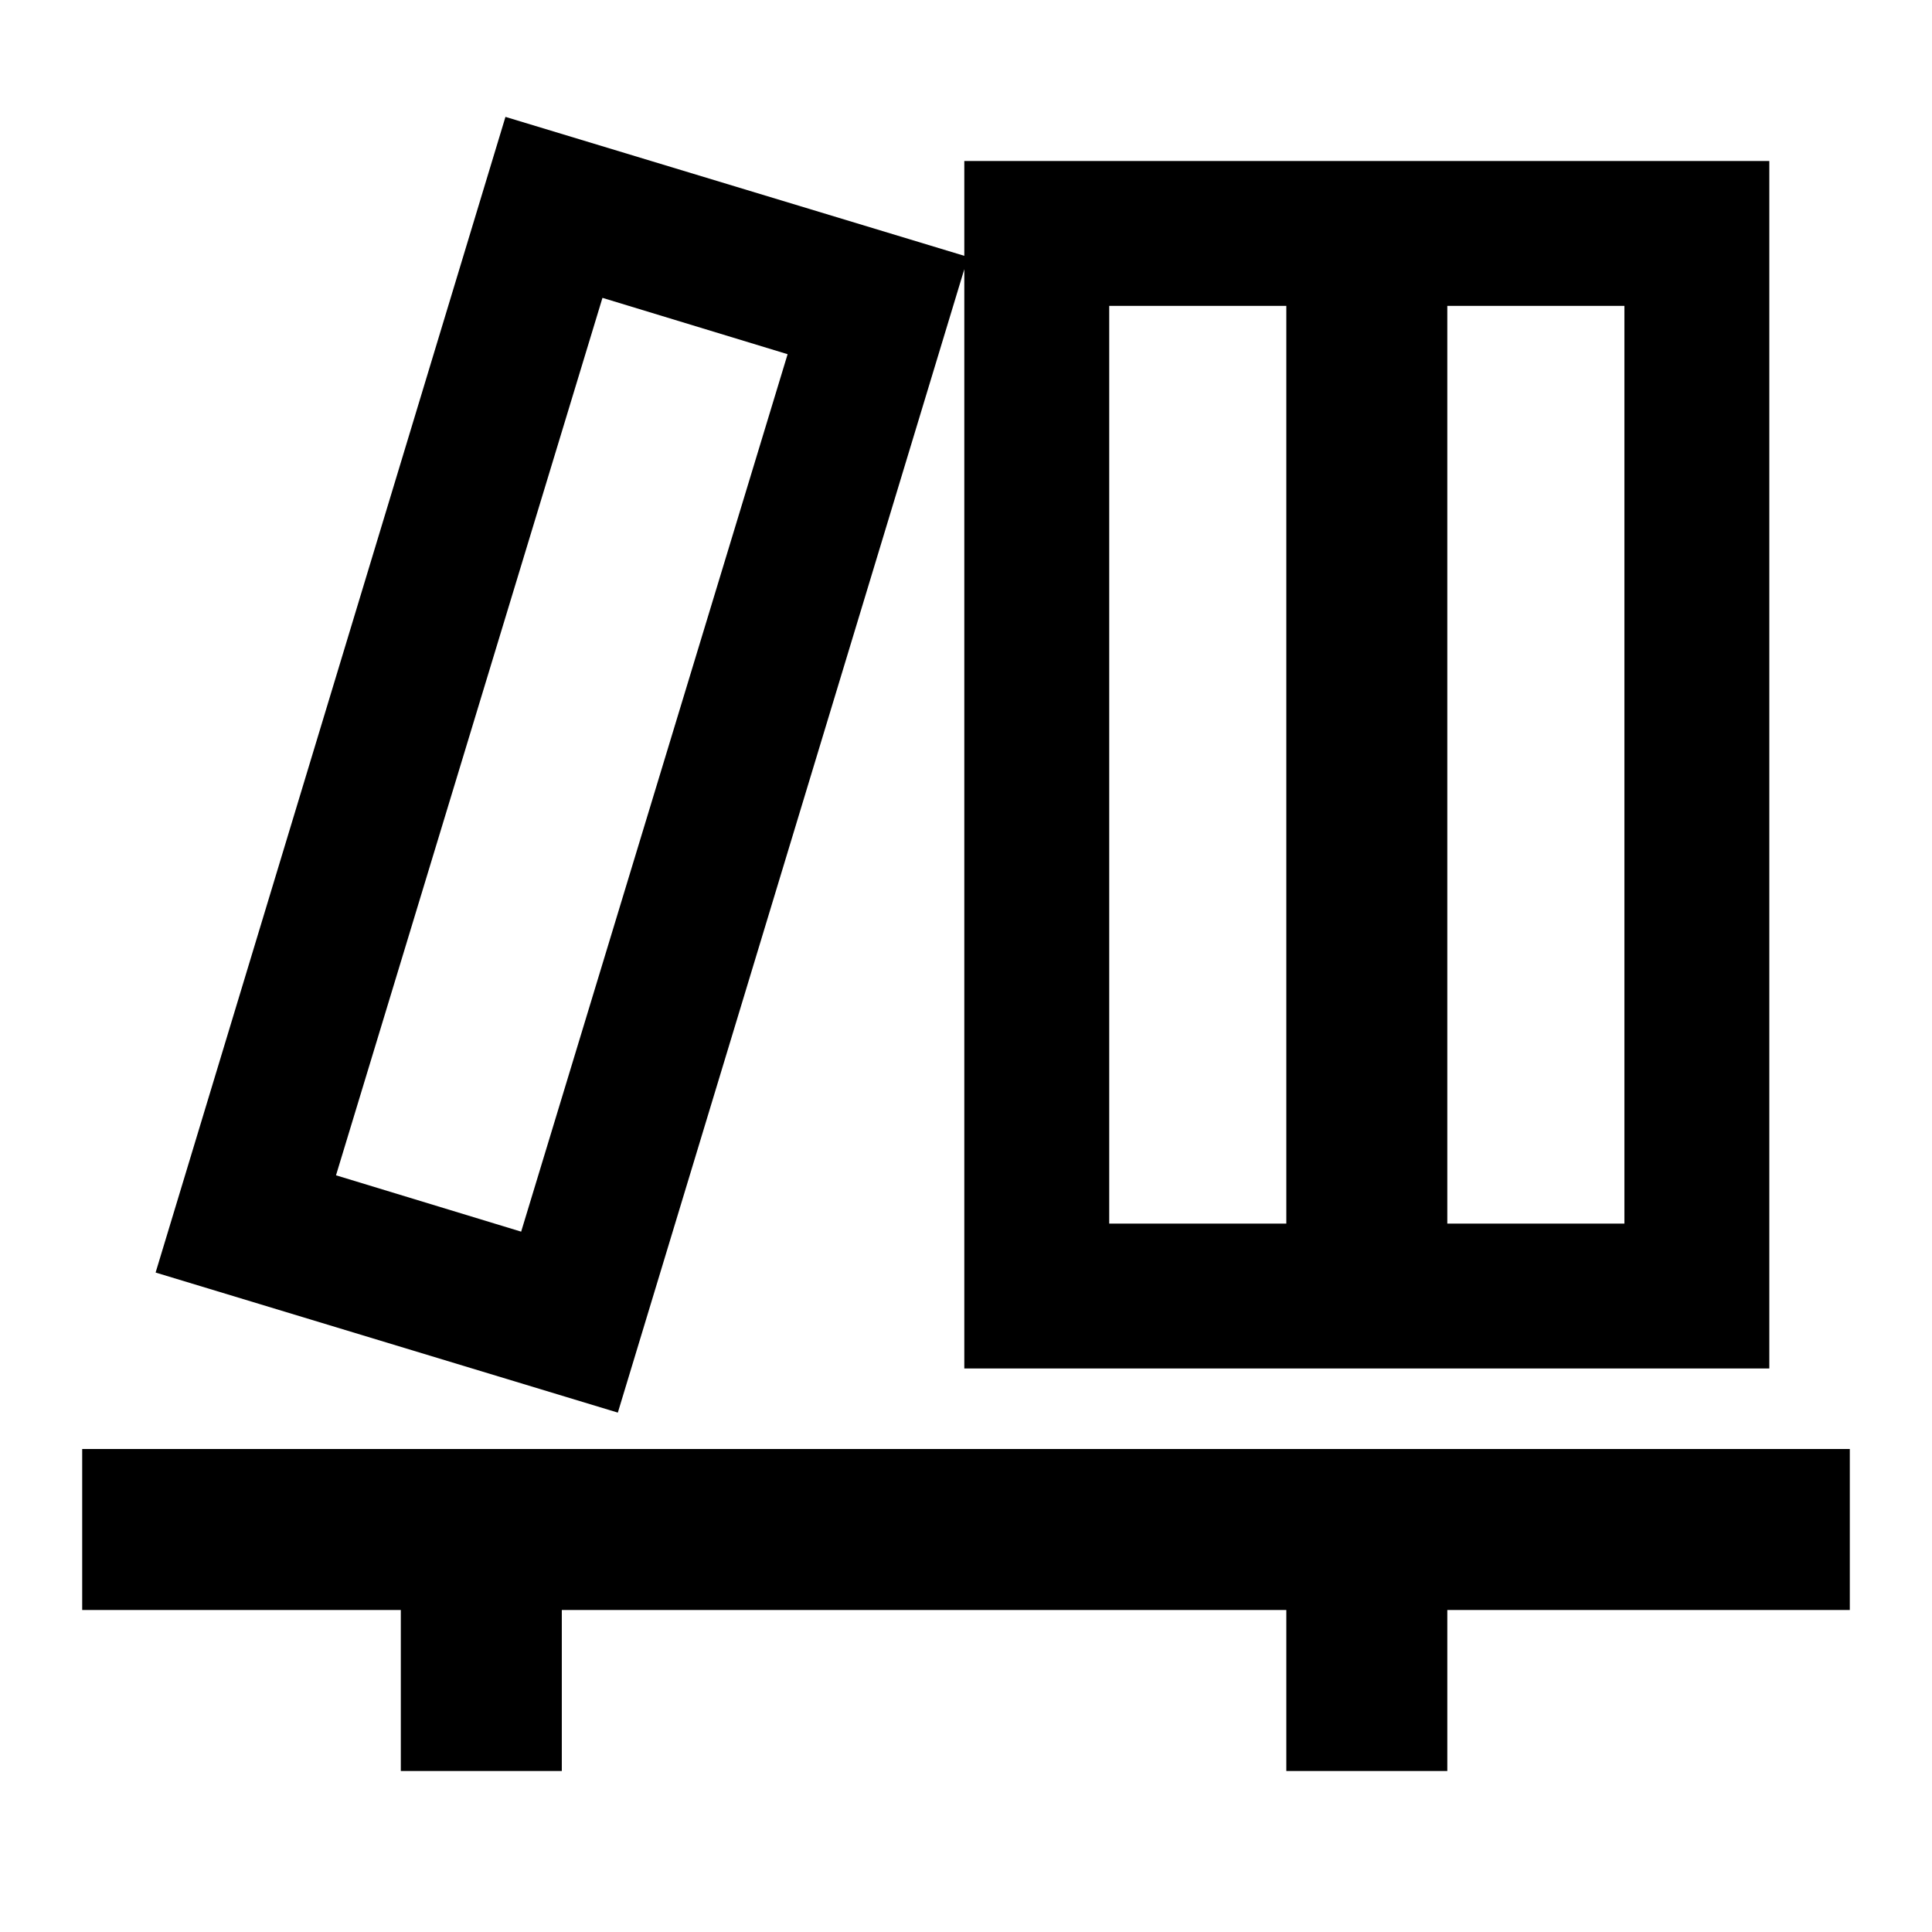 <svg width="24" height="24" xmlns="http://www.w3.org/2000/svg"><path d="M11.979 3.178V2h10v15h-10V3.344L7.675 17.548l-5.742-1.74L6.279 1.452l5.7 1.726zm6 12.022h2.2V3.8h-2.2v11.4zm-2 0V3.8h-2.2v11.4h2.2zm0 4.8h-9v2h-2v-2H1.021v-2h21.958v2h-5v2h-2v-2zM7.484 3.7l-3.31 10.9 2.3.7 3.31-10.9-2.3-.7z"/></svg>
